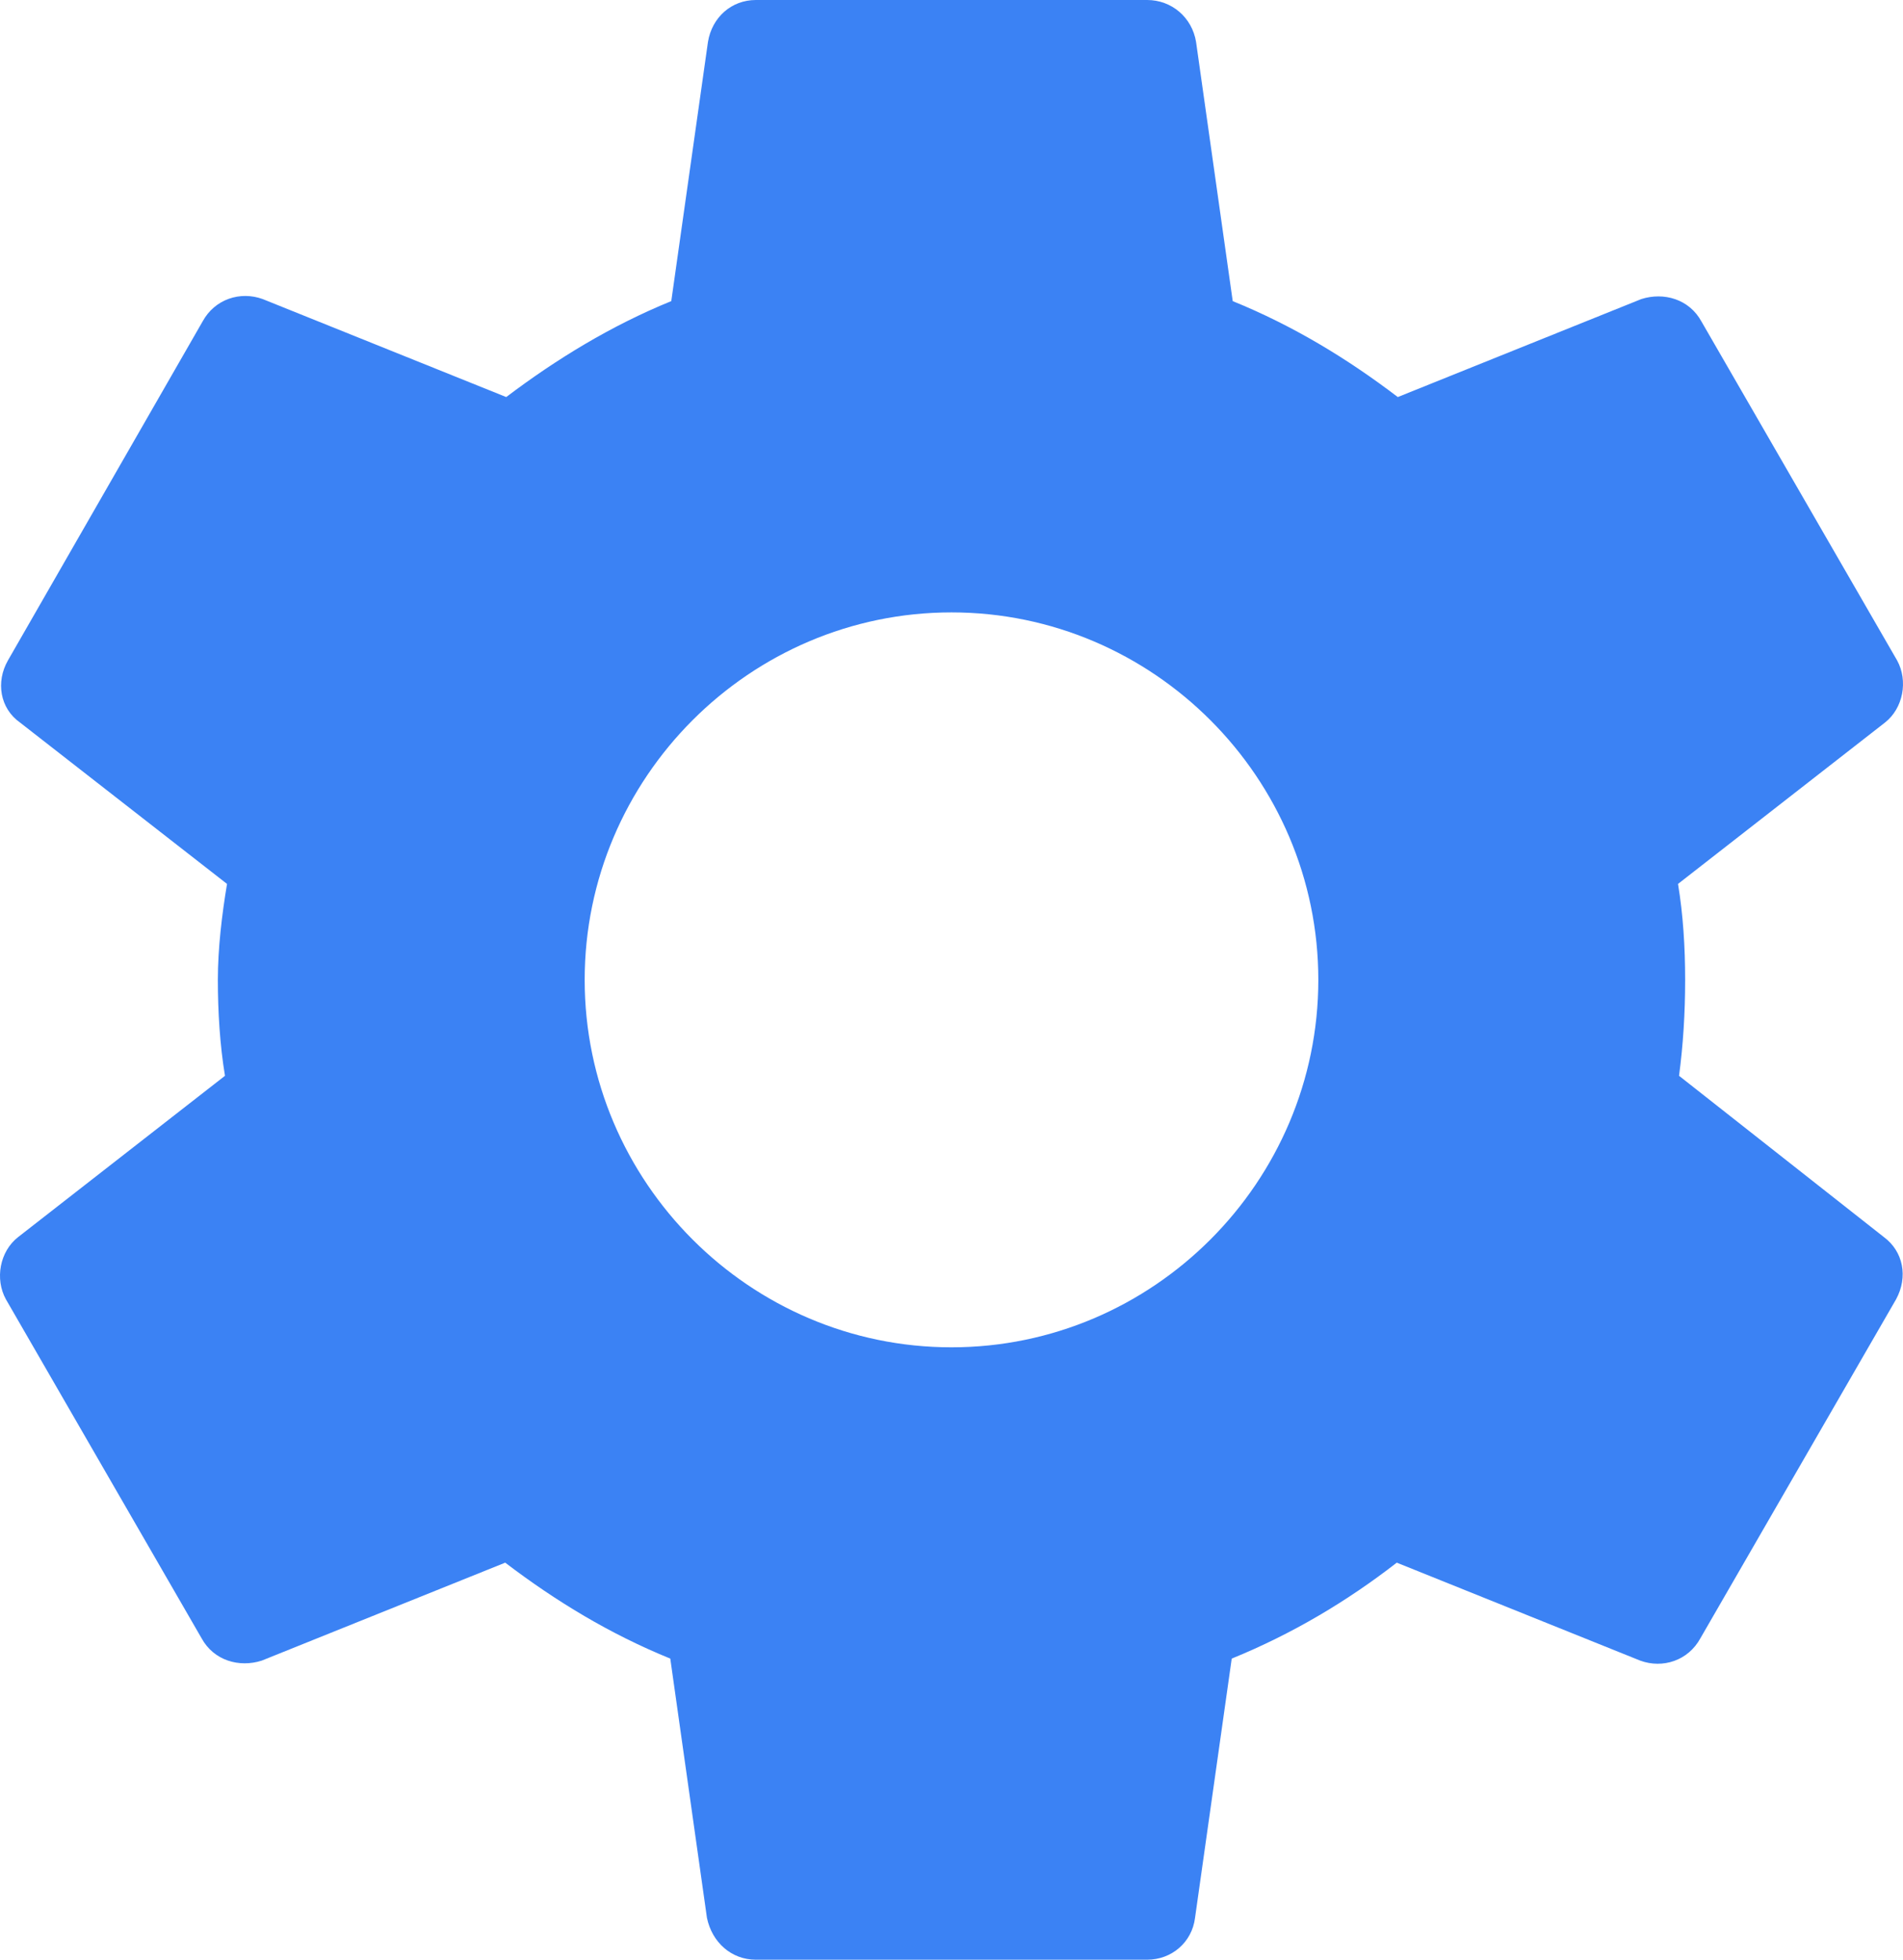 <svg width="67" height="69" viewBox="0 0 67 69" fill="none" xmlns="http://www.w3.org/2000/svg">
<path d="M59.115 37.878C59.258 36.8 59.33 35.686 59.33 34.5C59.33 33.35 59.258 32.2 59.079 31.122L66.361 25.444C67.007 24.941 67.187 23.97 66.792 23.252L59.904 11.32C59.473 10.53 58.577 10.278 57.787 10.53L49.213 13.98C47.419 12.614 45.518 11.464 43.401 10.602L42.11 1.473C41.967 0.611 41.249 0 40.388 0H26.612C25.751 0 25.069 0.611 24.926 1.473L23.634 10.602C21.518 11.464 19.581 12.65 17.823 13.98L9.249 10.53C8.459 10.242 7.562 10.53 7.132 11.32L0.28 23.252C-0.151 24.006 -0.007 24.941 0.71 25.444L7.993 31.122C7.814 32.2 7.67 33.386 7.67 34.5C7.67 35.614 7.742 36.8 7.921 37.878L0.639 43.556C-0.007 44.059 -0.187 45.03 0.208 45.748L7.096 57.68C7.527 58.47 8.423 58.722 9.213 58.47L17.787 55.02C19.581 56.386 21.482 57.536 23.599 58.398L24.89 67.527C25.069 68.389 25.751 69 26.612 69H40.388C41.249 69 41.967 68.389 42.074 67.527L43.366 58.398C45.482 57.536 47.419 56.386 49.177 55.02L57.751 58.47C58.541 58.758 59.438 58.47 59.868 57.68L66.756 45.748C67.186 44.958 67.007 44.059 66.326 43.556L59.115 37.878ZM33.5 47.438C26.397 47.438 20.585 41.616 20.585 34.5C20.585 27.384 26.397 21.562 33.5 21.562C40.603 21.562 46.415 27.384 46.415 34.5C46.415 41.616 40.603 47.438 33.5 47.438Z" fill="#3B82F4"/>
</svg>
